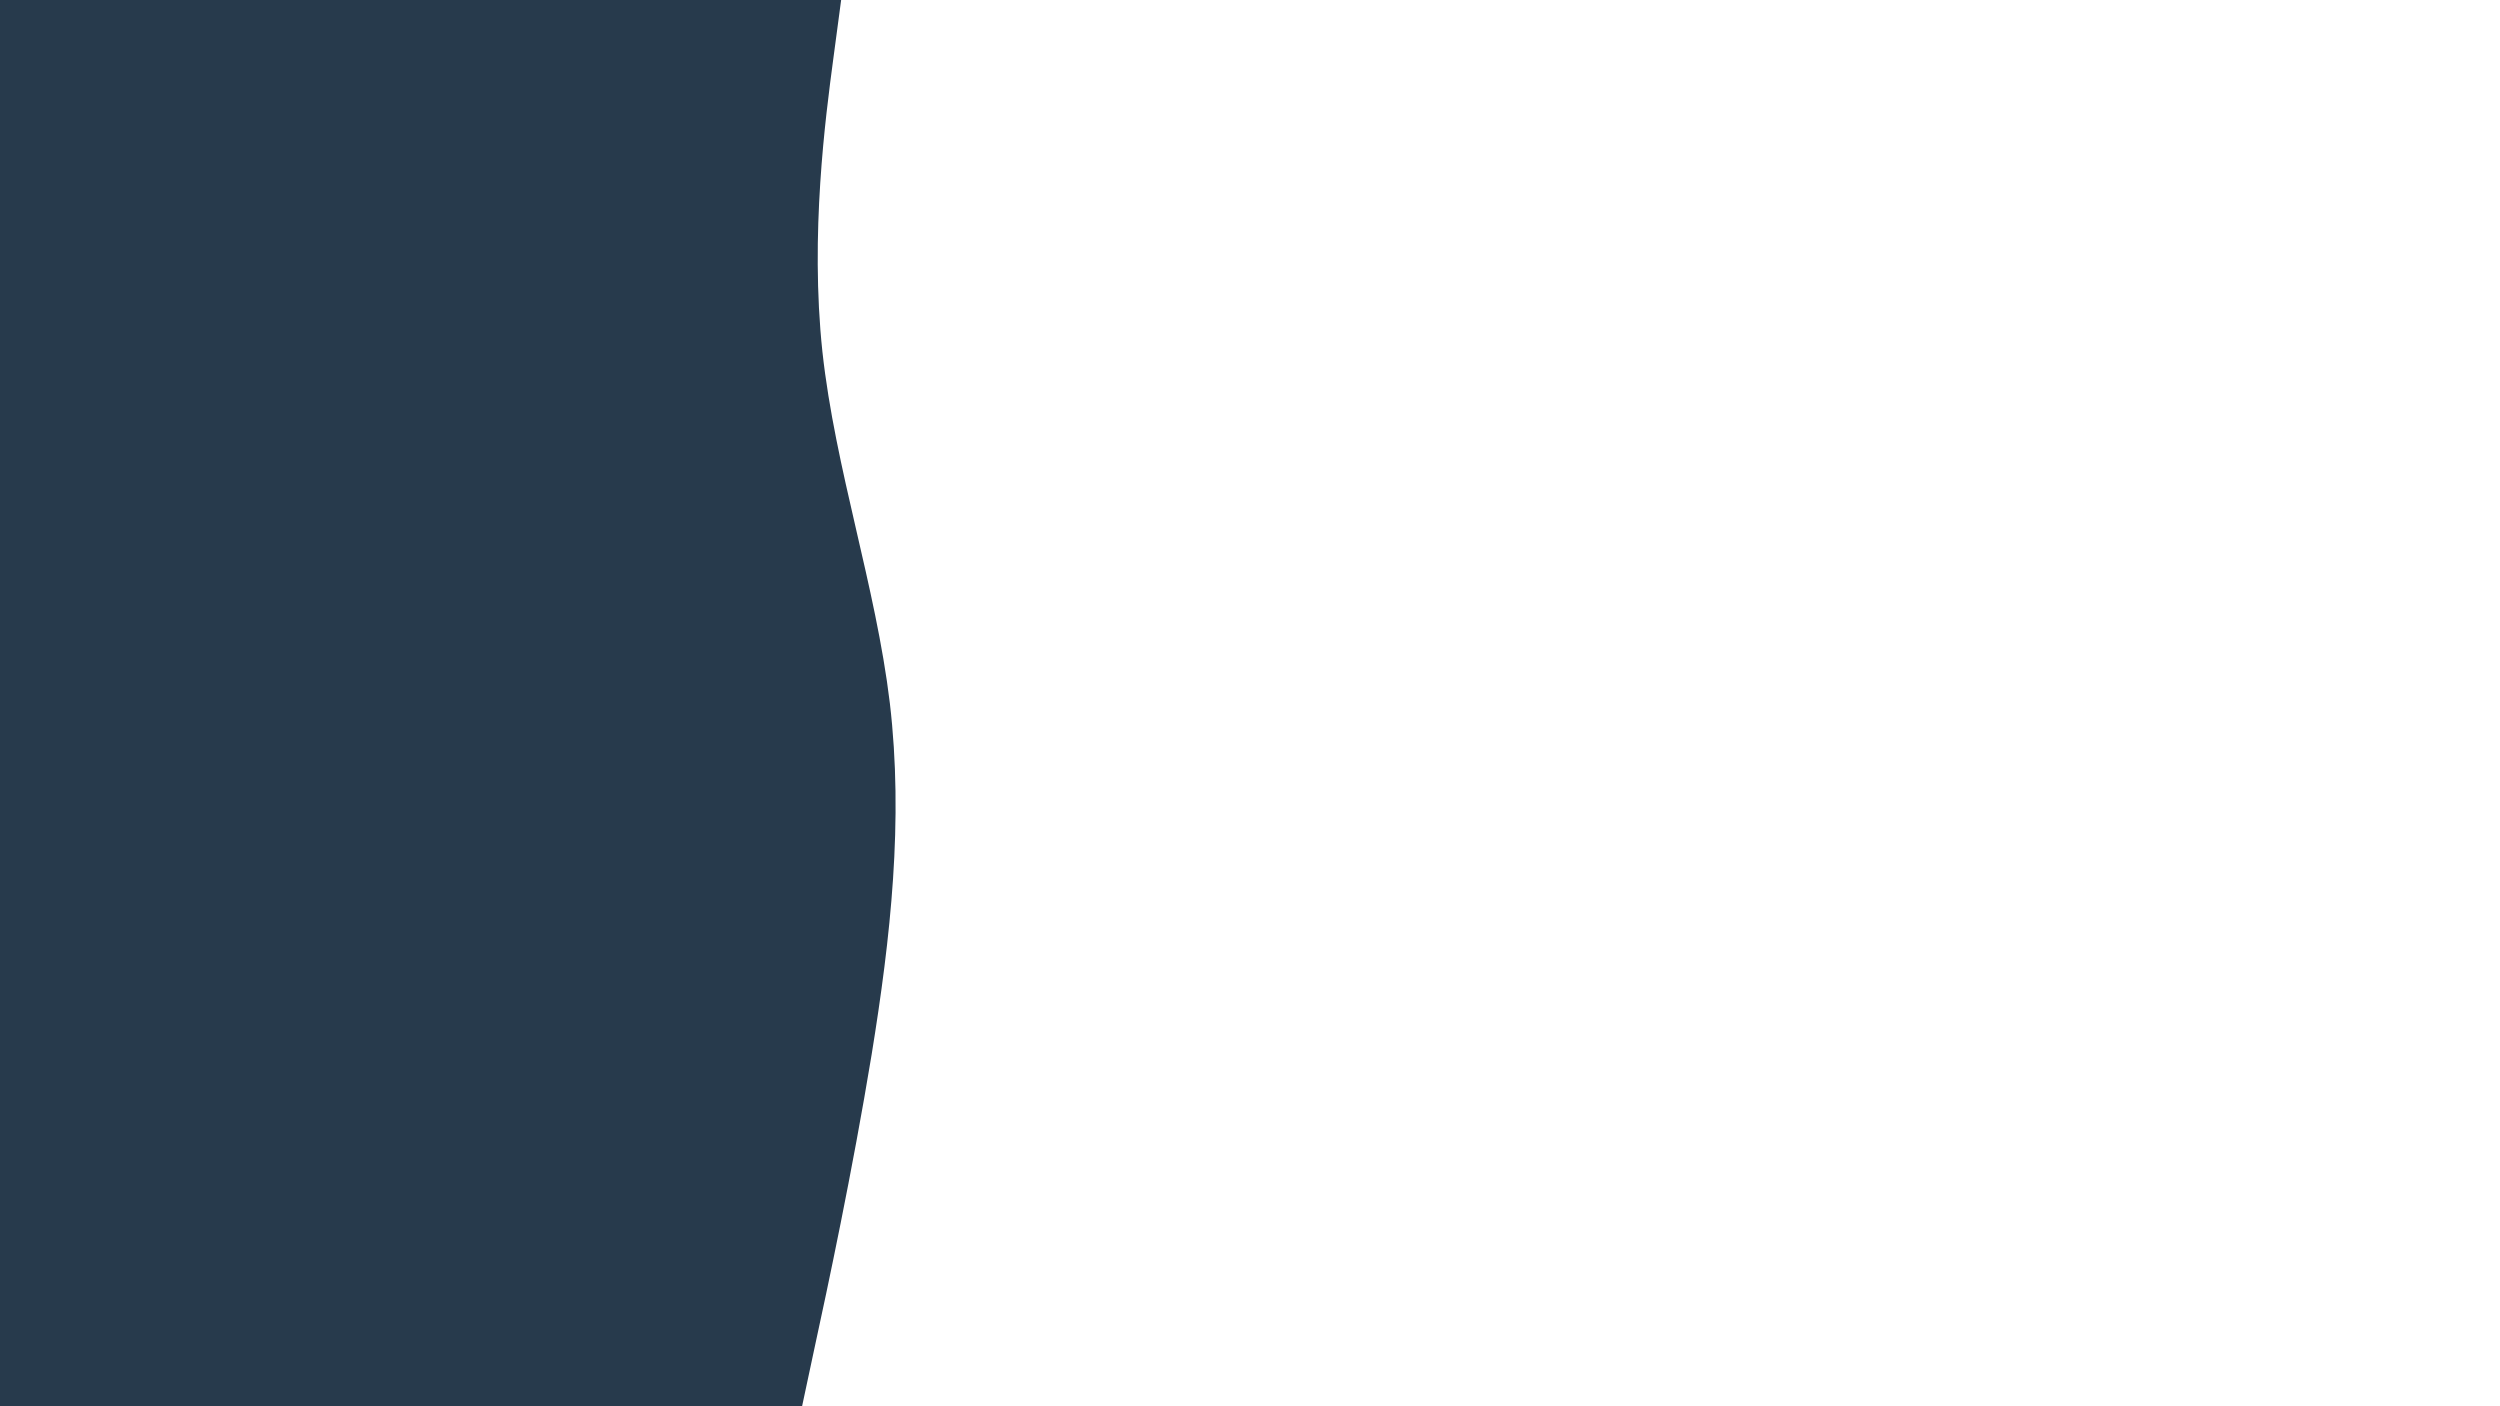 <svg id="visual" viewBox="0 0 960 540" width="960" height="540" xmlns="http://www.w3.org/2000/svg"
  xmlns:xlink="http://www.w3.org/1999/xlink" version="1.1">
  <path
    d="M323 0L320 22.5C317 45 311 90 315.8 135C320.7 180 336.3 225 341.7 270C347 315 342 360 334.7 405C327.3 450 317.7 495 312.8 517.5L308 540L0 540L0 517.5C0 495 0 450 0 405C0 360 0 315 0 270C0 225 0 180 0 135C0 90 0 45 0 22.5L0 0Z"
    fill="#273a4c" stroke-linecap="round" stroke-linejoin="miter"></path>
</svg>